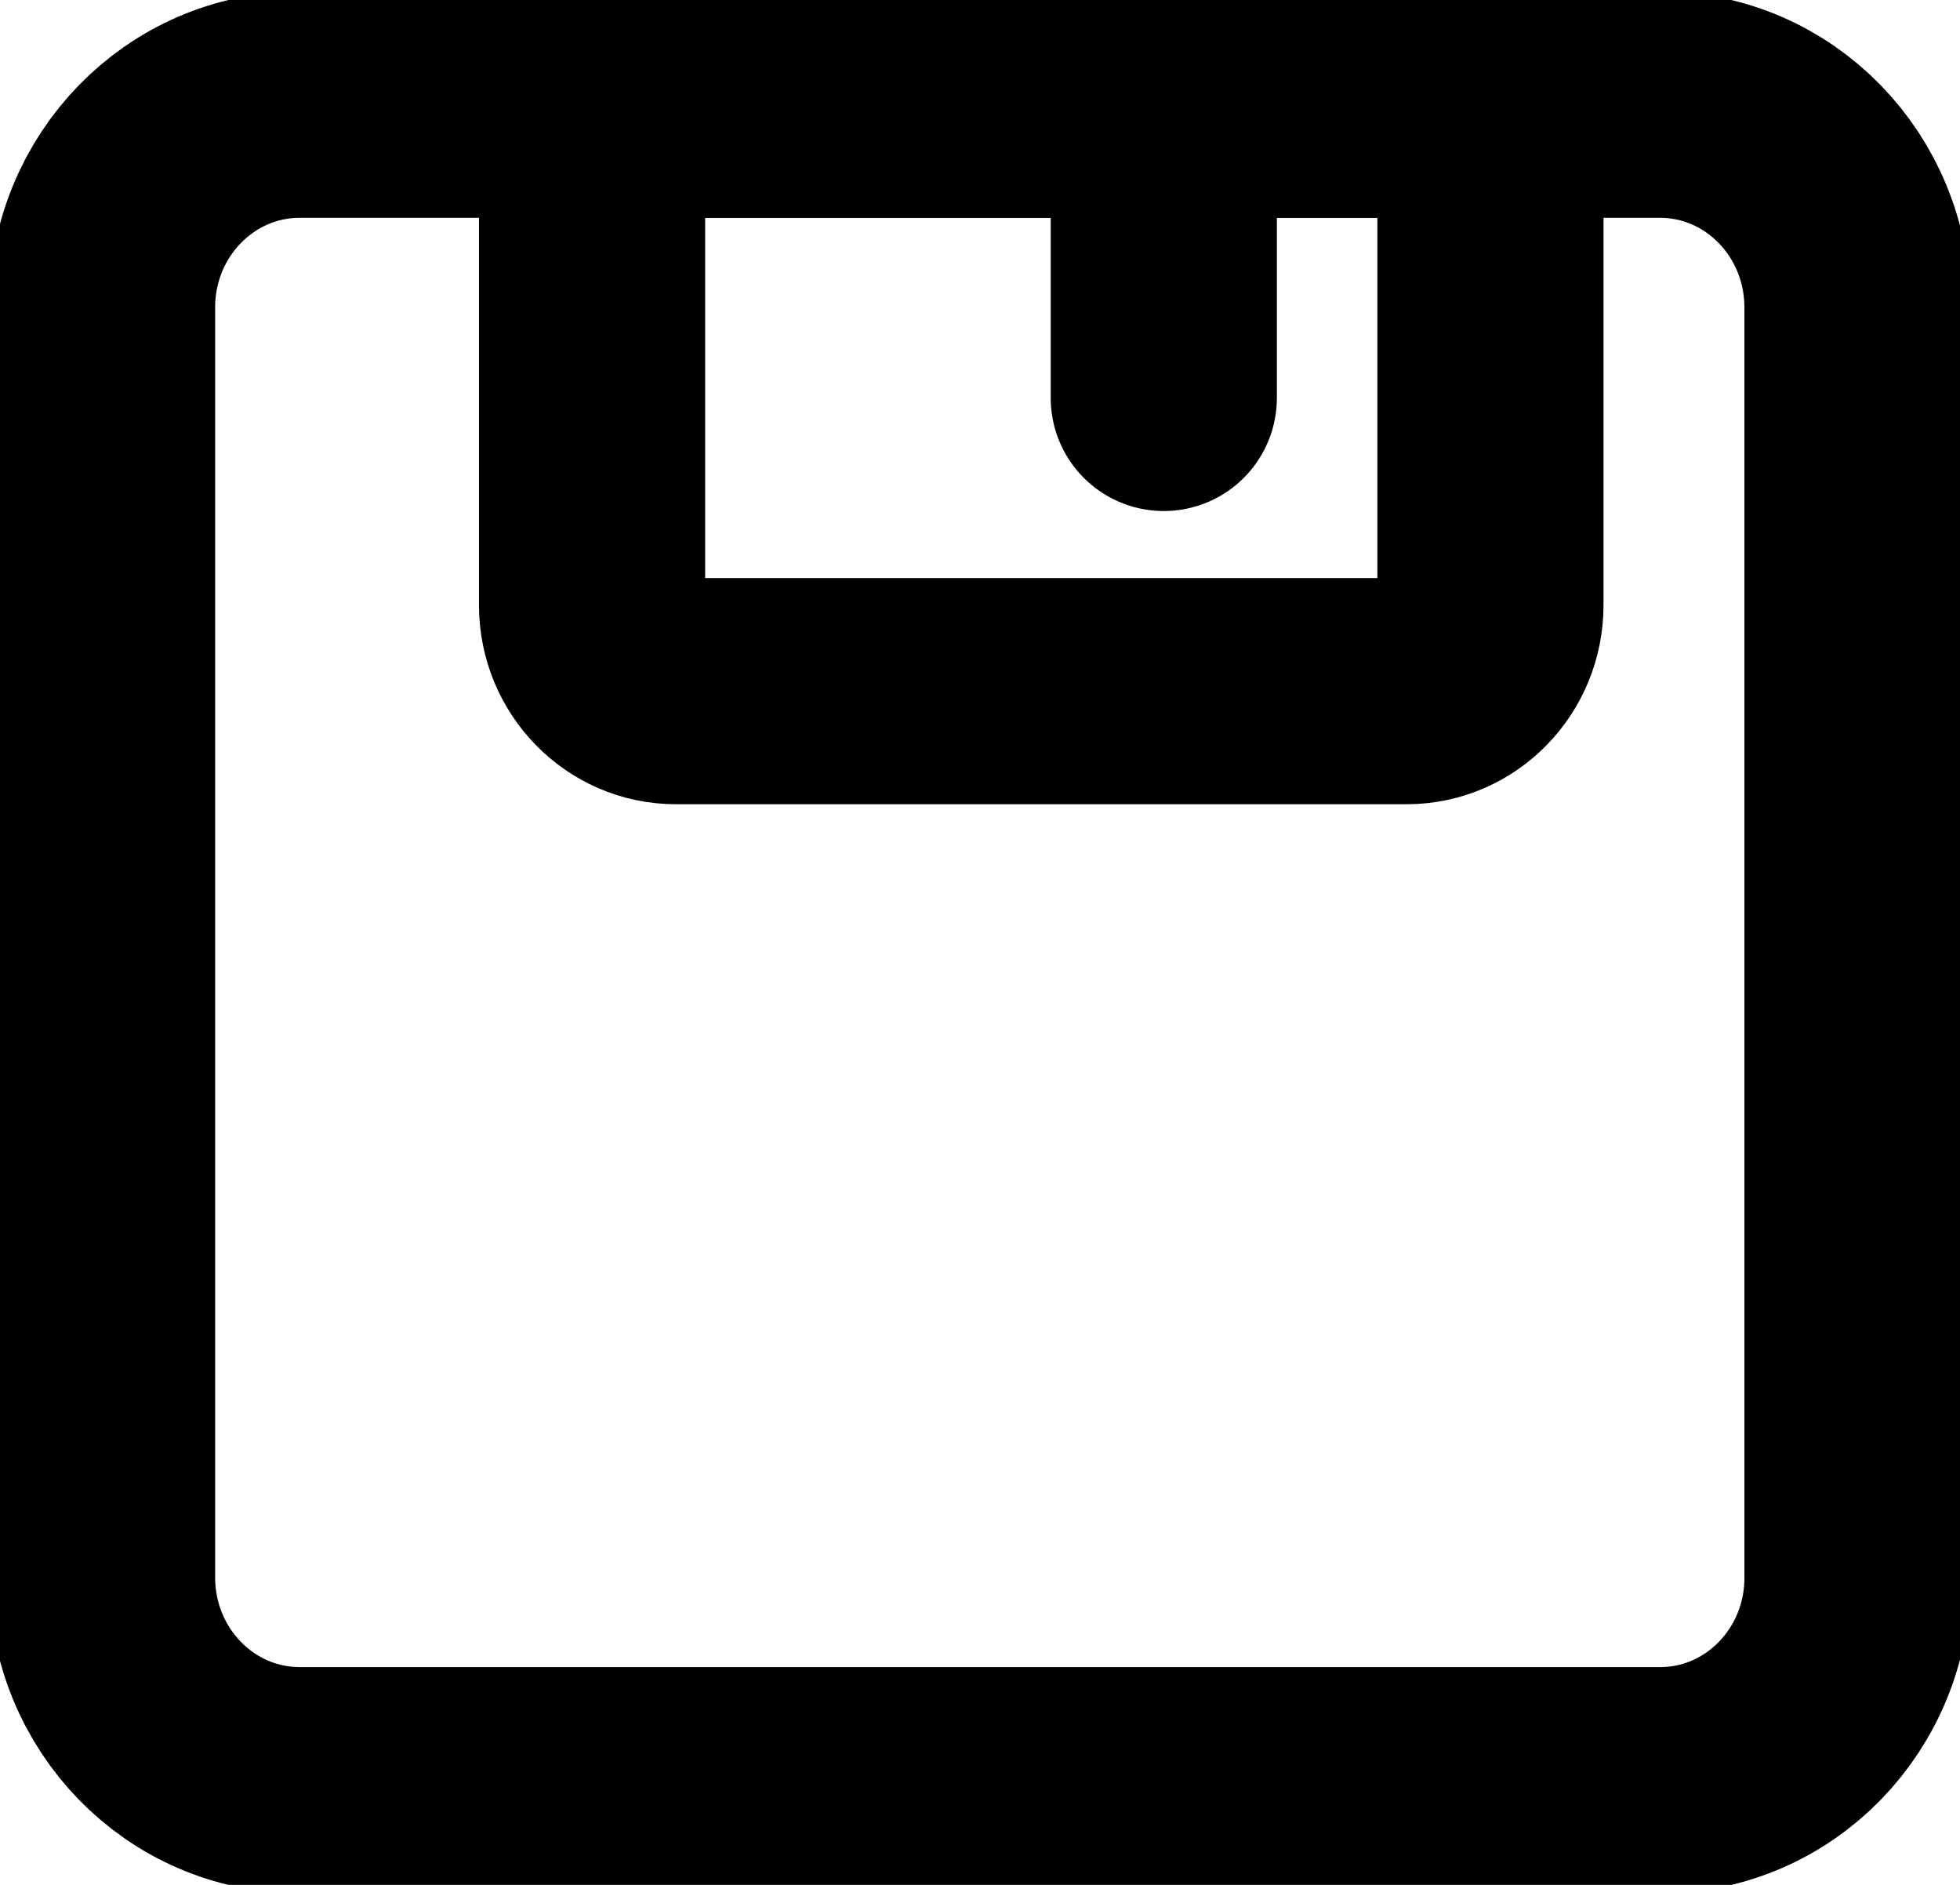 <svg width="26" height="25" viewBox="0 0 26 25" fill="none" xmlns="http://www.w3.org/2000/svg">
<g clip-path="url(#clip0)">
<path d="M22.024 23.611H3.976C2.524 23.611 1.354 22.406 1.354 20.922V4.078C1.354 2.589 2.53 1.389 3.976 1.389H22.019C23.47 1.389 24.64 2.594 24.64 4.078V20.917C24.646 22.406 23.47 23.611 22.024 23.611Z" stroke="black" stroke-width="3" stroke-miterlimit="10" stroke-linecap="round"/>
<path d="M18.66 9.167H8.965C8.353 9.167 7.854 8.656 7.854 8.028V1.389H19.771V8.028C19.771 8.656 19.273 9.167 18.66 9.167Z" stroke="black" stroke-width="3" stroke-miterlimit="10" stroke-linecap="round"/>
<path d="M15.438 1.389V5.278" stroke="black" stroke-width="3" stroke-miterlimit="10" stroke-linecap="round"/>
</g>
<defs>
<clipPath id="clip0">
<rect width="26" height="25" fill="white"/>
</clipPath>
</defs>
</svg>
